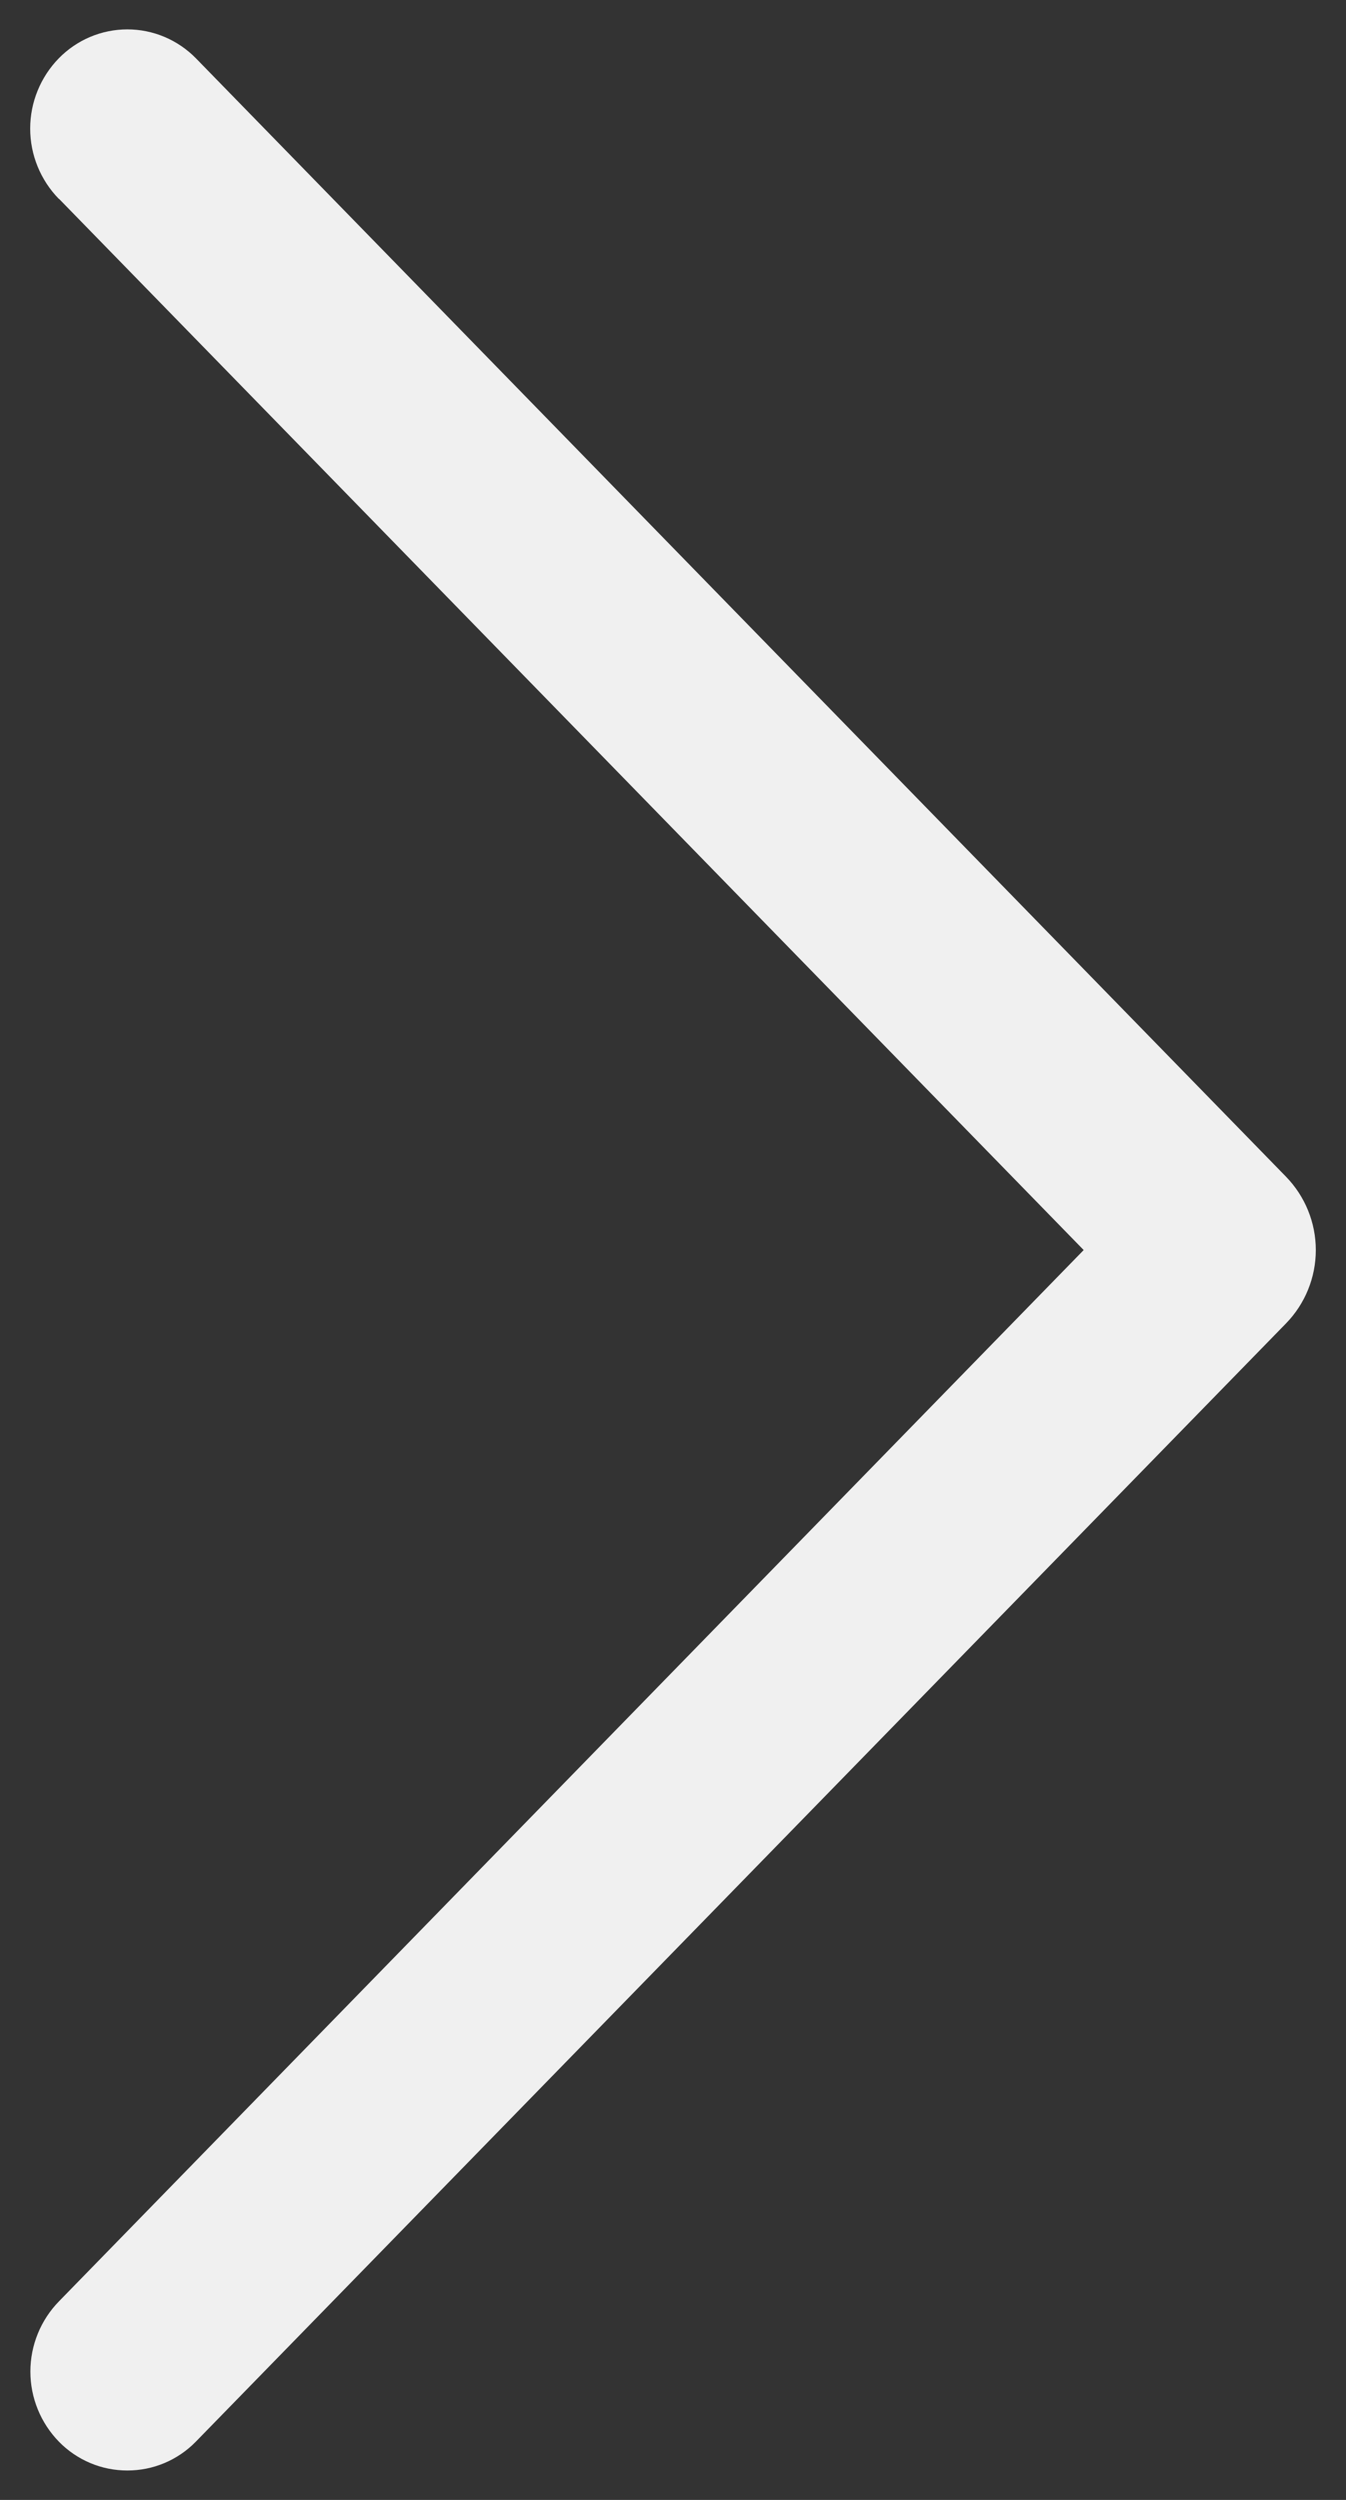 <svg width="28" height="52" viewBox="0 0 28 52" fill="none" xmlns="http://www.w3.org/2000/svg">
<rect x="0" y="0" width="28" height="52" fill="#333333" stroke="none"/>
<path d="M1.228 4.136L22.543 26.002L1.228 47.868C0.846 48.259 0.632 48.784 0.632 49.33C0.632 49.876 0.846 50.4 1.228 50.791C1.413 50.98 1.634 51.13 1.878 51.233C2.122 51.336 2.385 51.388 2.649 51.388C2.914 51.388 3.176 51.336 3.421 51.233C3.665 51.13 3.886 50.98 4.071 50.791L26.751 27.529C27.149 27.121 27.372 26.573 27.372 26.002C27.372 25.432 27.149 24.884 26.751 24.475L4.076 1.213C3.89 1.023 3.668 0.872 3.423 0.768C3.178 0.665 2.915 0.611 2.649 0.611C2.384 0.611 2.12 0.665 1.875 0.768C1.63 0.872 1.409 1.023 1.223 1.213C0.842 1.604 0.628 2.129 0.628 2.675C0.628 3.221 0.842 3.745 1.223 4.136H1.228Z" fill="#F0F0F0"/>
</svg>
